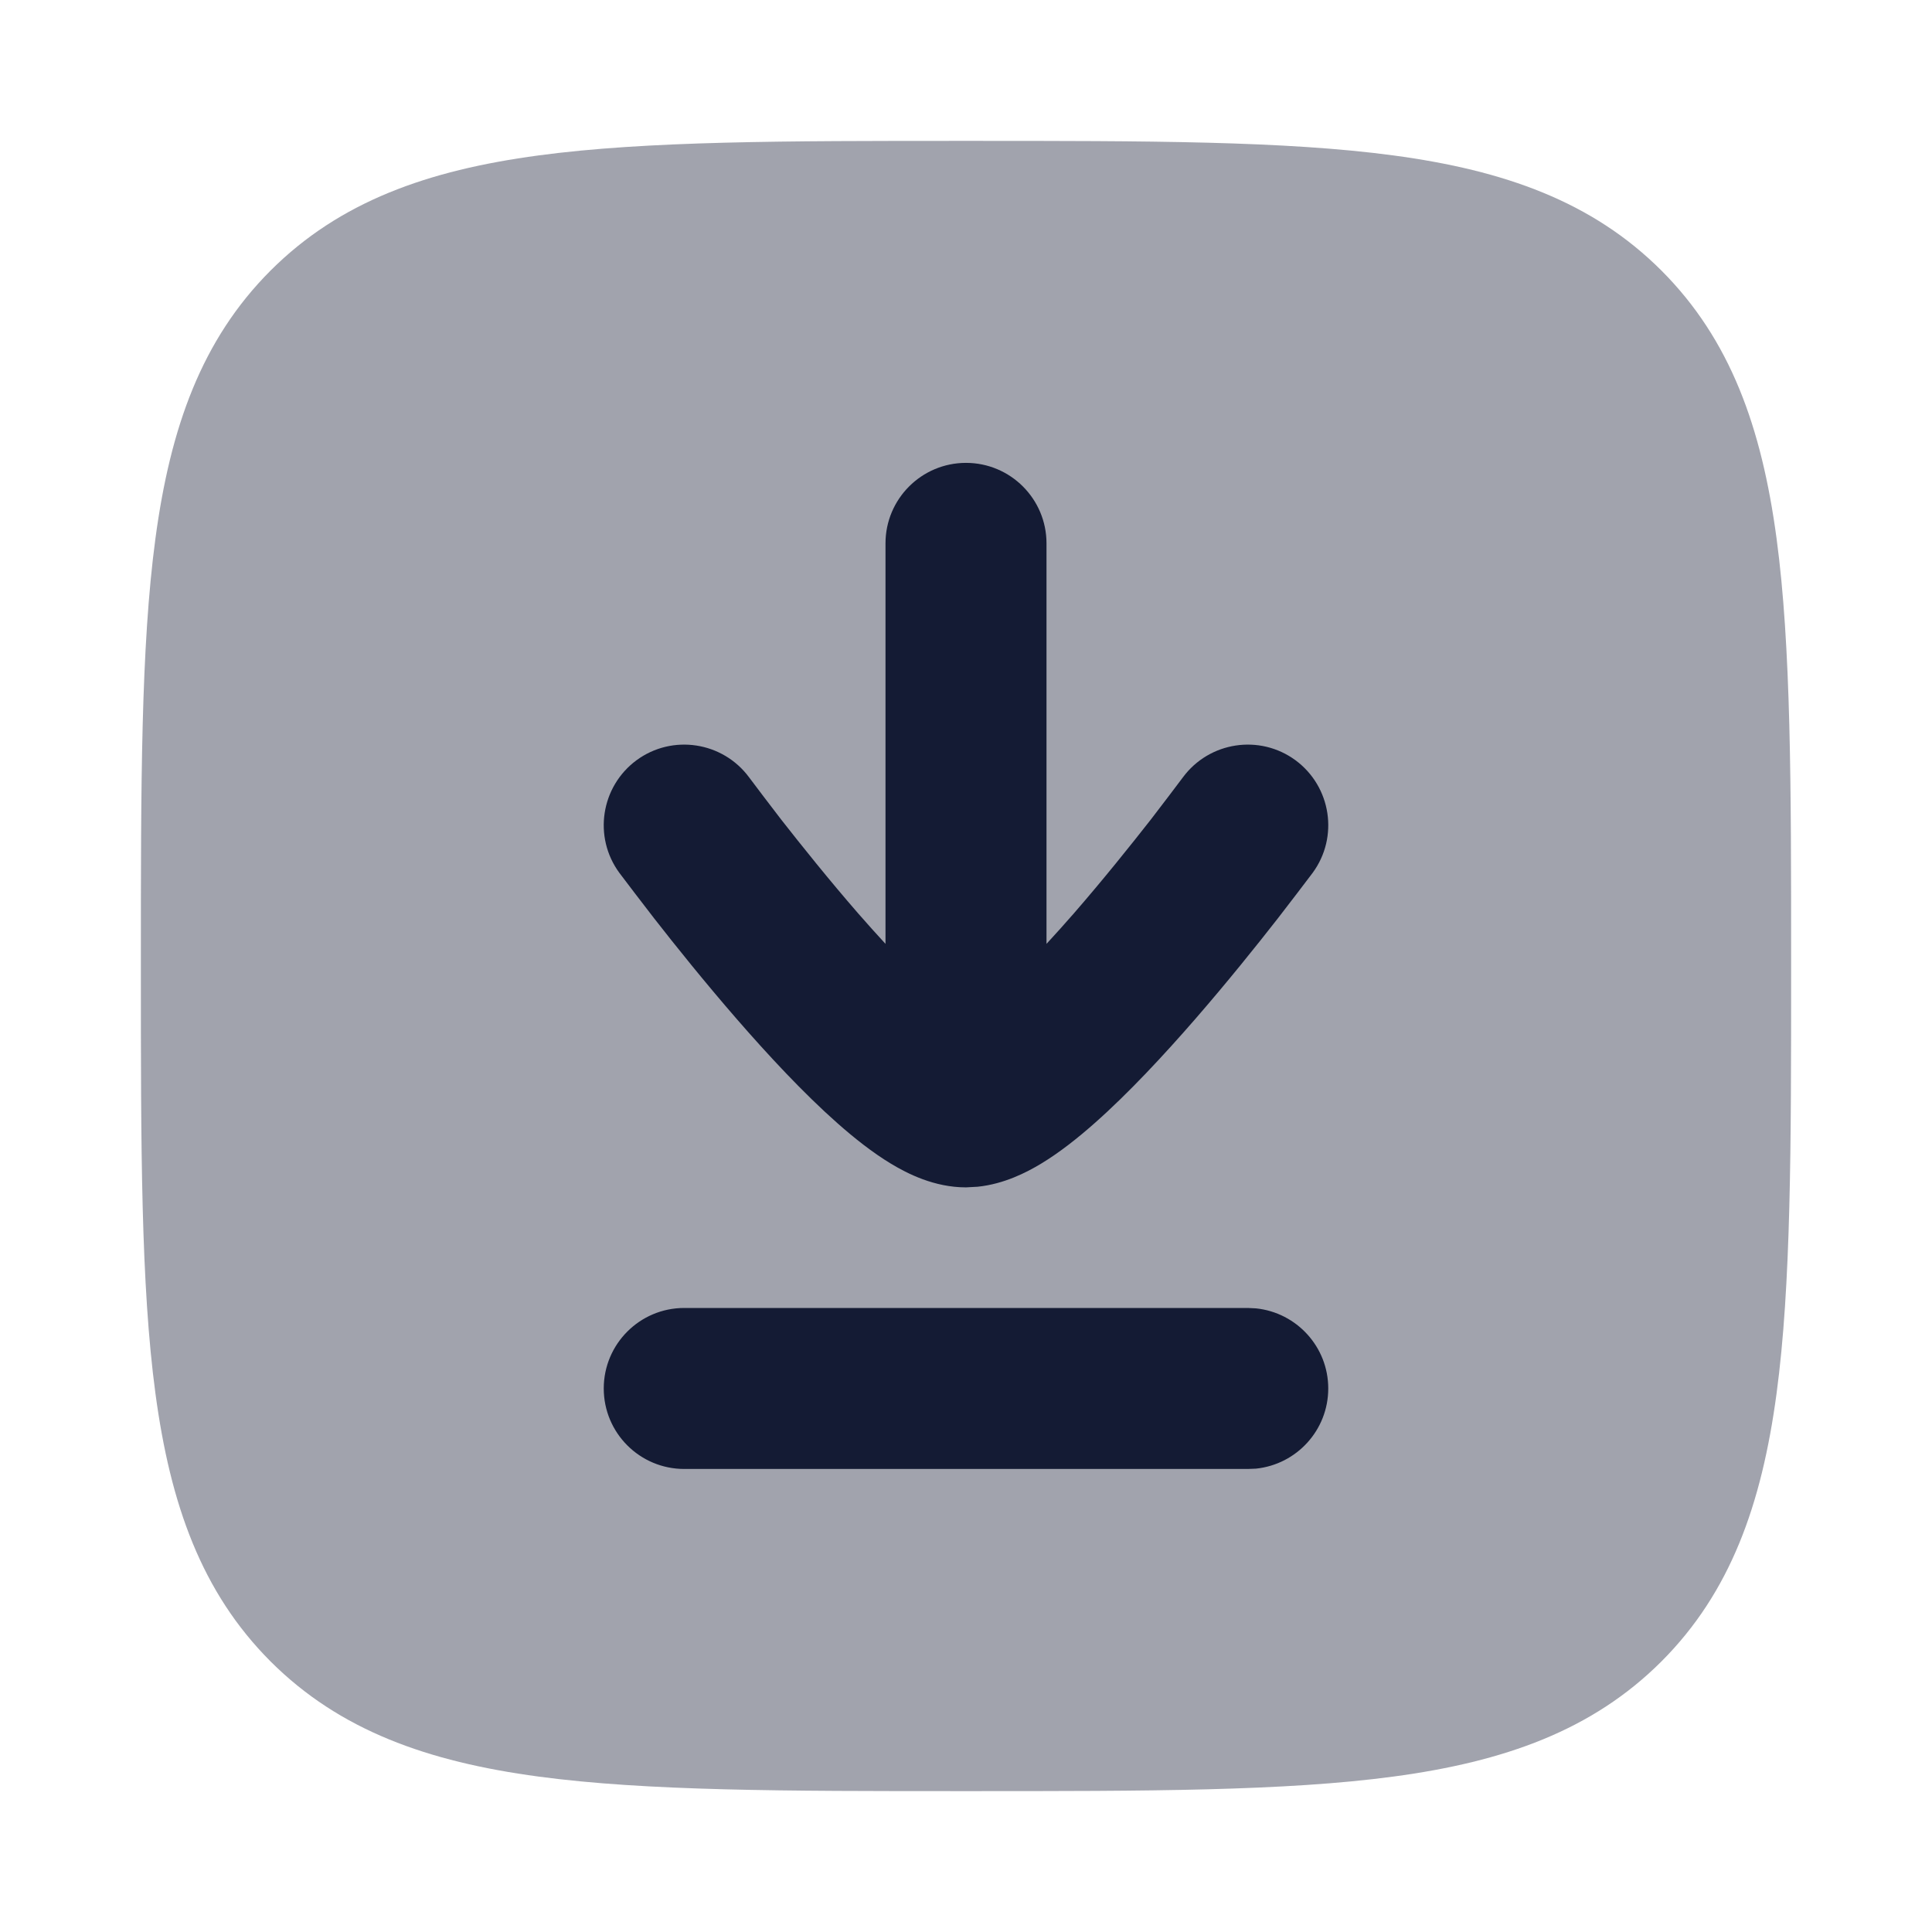 <svg width="24" height="24" viewBox="0 0 24 24" fill="none" xmlns="http://www.w3.org/2000/svg">
<path opacity="0.4" d="M22.25 12.053V12V11.947C22.25 9.755 22.25 8.033 22.069 6.688C21.884 5.312 21.497 4.22 20.639 3.361C19.78 2.503 18.688 2.116 17.311 1.931C15.967 1.75 14.245 1.75 12.053 1.75H12H11.947C9.755 1.75 8.033 1.75 6.688 1.931C5.312 2.116 4.22 2.503 3.361 3.361C2.503 4.22 2.116 5.312 1.931 6.688C1.75 8.033 1.75 9.755 1.75 11.947V12V12.053C1.75 14.245 1.75 15.967 1.931 17.311C2.116 18.688 2.503 19.78 3.361 20.639C4.22 21.497 5.312 21.884 6.688 22.069C8.033 22.25 9.755 22.25 11.947 22.25H12H12.053C14.245 22.25 15.967 22.25 17.311 22.069C18.688 21.884 19.78 21.497 20.639 20.639C21.497 19.78 21.884 18.688 22.069 17.311C22.25 15.967 22.25 14.245 22.25 12.053Z" fill="#141B34"/>
<path d="M15.602 16.253L15.5 16.248H8.5C7.948 16.248 7.5 16.696 7.5 17.248C7.5 17.801 7.948 18.248 8.5 18.248H15.5L15.602 18.244C16.107 18.192 16.5 17.766 16.5 17.248C16.5 16.731 16.107 16.305 15.602 16.253Z" fill="#141B34"/>
<path d="M12 5.75C11.448 5.75 11 6.198 11 6.75V11.725C10.887 11.602 10.772 11.475 10.659 11.345C10.294 10.925 9.955 10.501 9.705 10.182C9.581 10.022 9.375 9.749 9.306 9.657C8.978 9.213 8.352 9.117 7.907 9.444C7.463 9.772 7.367 10.398 7.694 10.843C7.769 10.942 7.997 11.243 8.129 11.412C8.392 11.749 8.754 12.2 9.149 12.655C9.54 13.105 9.982 13.581 10.402 13.952C10.611 14.137 10.838 14.317 11.068 14.456C11.272 14.579 11.606 14.75 12 14.75L12.145 14.742C12.475 14.708 12.754 14.563 12.932 14.456C13.162 14.317 13.389 14.137 13.598 13.952C14.018 13.581 14.46 13.105 14.851 12.655C15.246 12.2 15.608 11.749 15.871 11.412C16.003 11.243 16.231 10.942 16.306 10.843C16.633 10.398 16.537 9.772 16.093 9.444C15.648 9.117 15.022 9.213 14.694 9.657C14.625 9.749 14.419 10.022 14.295 10.182C14.045 10.501 13.706 10.925 13.341 11.345C13.228 11.475 13.113 11.602 13 11.725V6.75C13 6.198 12.552 5.75 12 5.75Z" fill="#141B34"/>
</svg>
